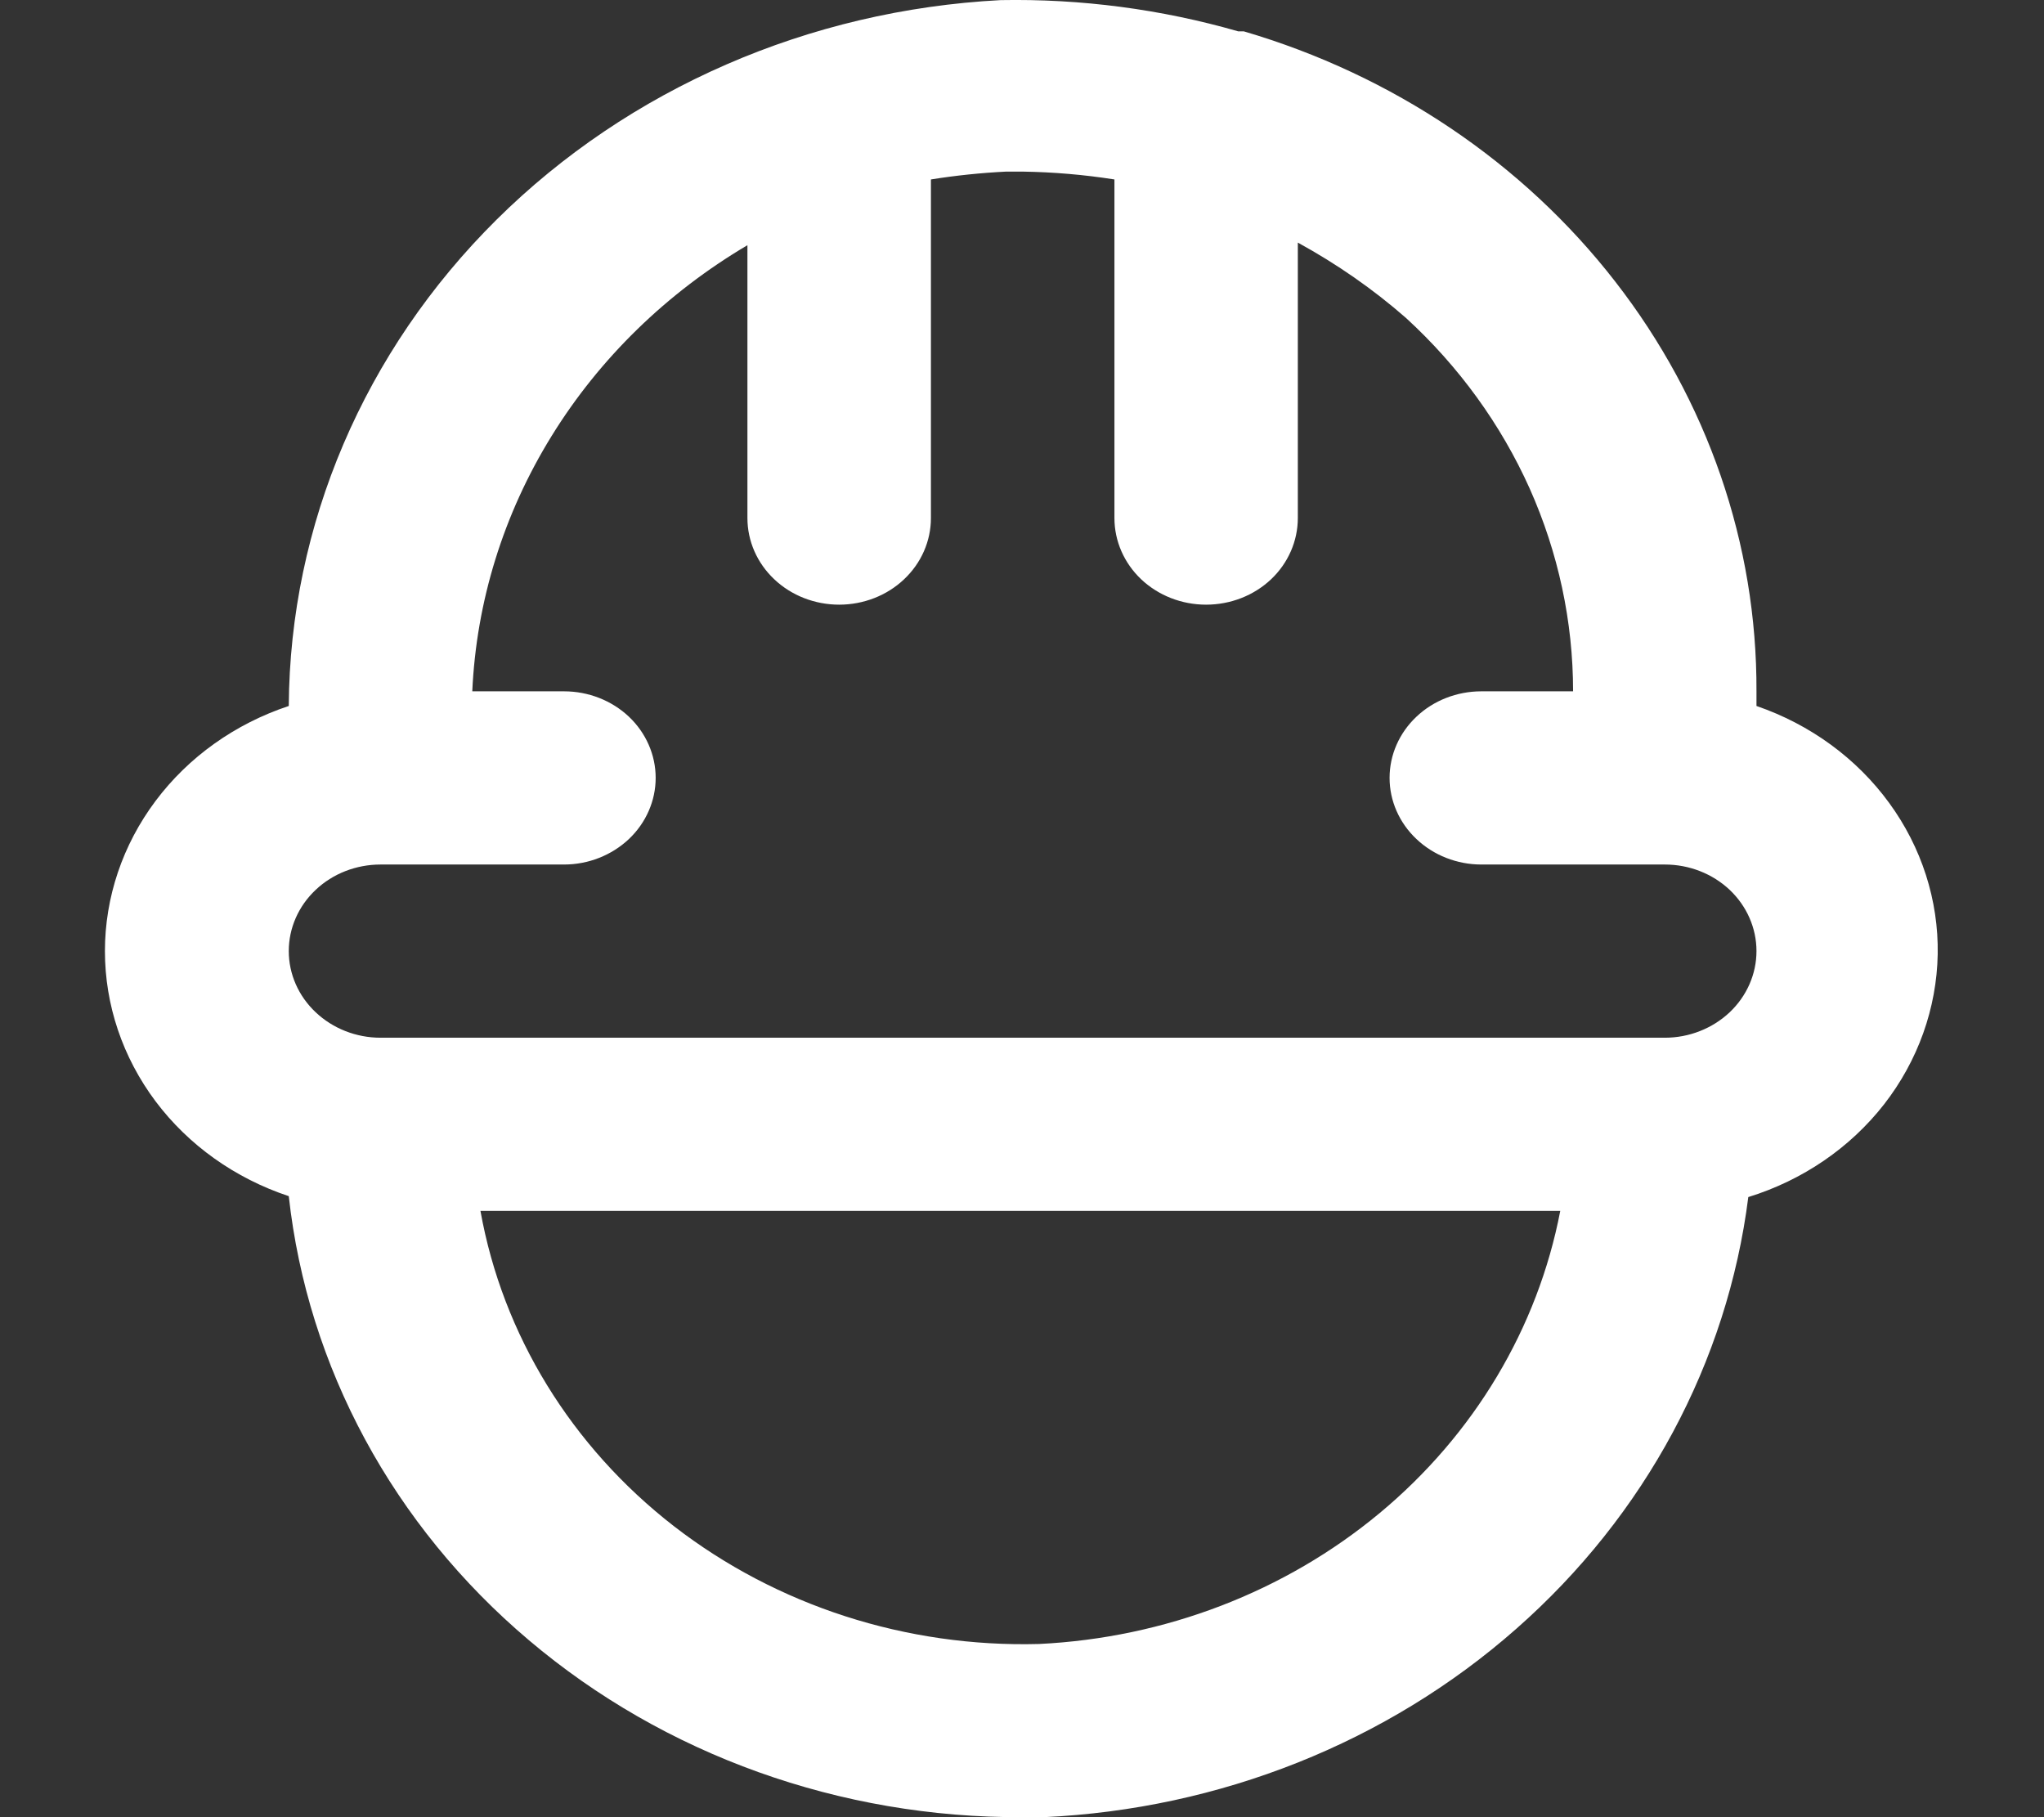 <svg width="18" height="16" viewBox="0 0 18 16" fill="none" xmlns="http://www.w3.org/2000/svg">
<rect x="0" y="0" width="18" height="16" fill="#333333" stroke="none"/>
<path d="M15.468 6.216V6.087C15.473 4.789 15.037 3.525 14.224 2.479C13.412 1.433 12.265 0.661 10.953 0.276H10.904C10.226 0.081 9.52 -0.012 8.812 0.001C7.125 0.089 5.537 0.78 4.372 1.935C3.207 3.09 2.553 4.621 2.543 6.216C2.07 6.373 1.66 6.665 1.37 7.052C1.08 7.439 0.924 7.901 0.924 8.374C0.924 8.848 1.08 9.31 1.37 9.697C1.66 10.083 2.07 10.375 2.543 10.532C2.709 12.038 3.463 13.432 4.658 14.442C5.852 15.453 7.402 16.008 9.006 16H9.192C10.742 15.929 12.217 15.342 13.352 14.342C14.488 13.343 15.212 11.995 15.396 10.54C15.875 10.392 16.293 10.106 16.592 9.723C16.89 9.34 17.055 8.878 17.064 8.402C17.072 7.927 16.922 7.46 16.636 7.069C16.35 6.677 15.942 6.379 15.468 6.216ZM9.151 14.475C7.982 14.507 6.84 14.138 5.935 13.438C5.031 12.737 4.426 11.751 4.231 10.662H13.74C13.542 11.693 12.982 12.631 12.149 13.323C11.316 14.015 10.259 14.421 9.151 14.475ZM14.661 9.137H3.351C3.137 9.137 2.931 9.056 2.78 8.913C2.628 8.77 2.543 8.576 2.543 8.374C2.543 8.172 2.628 7.978 2.78 7.835C2.931 7.692 3.137 7.612 3.351 7.612H4.967C5.181 7.612 5.386 7.531 5.538 7.388C5.689 7.245 5.774 7.051 5.774 6.849C5.774 6.647 5.689 6.453 5.538 6.31C5.386 6.167 5.181 6.087 4.967 6.087H4.159C4.195 5.295 4.434 4.525 4.857 3.84C5.279 3.156 5.871 2.579 6.582 2.159V4.561C6.582 4.764 6.667 4.958 6.819 5.101C6.97 5.244 7.176 5.324 7.39 5.324C7.604 5.324 7.81 5.244 7.961 5.101C8.113 4.958 8.198 4.764 8.198 4.561V1.58C8.417 1.545 8.638 1.522 8.86 1.511H9.006C9.276 1.515 9.546 1.538 9.814 1.58V4.561C9.814 4.764 9.899 4.958 10.05 5.101C10.202 5.244 10.407 5.324 10.621 5.324C10.836 5.324 11.041 5.244 11.193 5.101C11.344 4.958 11.429 4.764 11.429 4.561V2.136C11.772 2.324 12.092 2.546 12.382 2.8C12.848 3.227 13.218 3.738 13.471 4.302C13.723 4.867 13.853 5.474 13.853 6.087H13.045C12.831 6.087 12.625 6.167 12.474 6.31C12.322 6.453 12.237 6.647 12.237 6.849C12.237 7.051 12.322 7.245 12.474 7.388C12.625 7.531 12.831 7.612 13.045 7.612H14.661C14.875 7.612 15.08 7.692 15.232 7.835C15.383 7.978 15.468 8.172 15.468 8.374C15.468 8.576 15.383 8.77 15.232 8.913C15.08 9.056 14.875 9.137 14.661 9.137Z" fill="white"/>
</svg>
